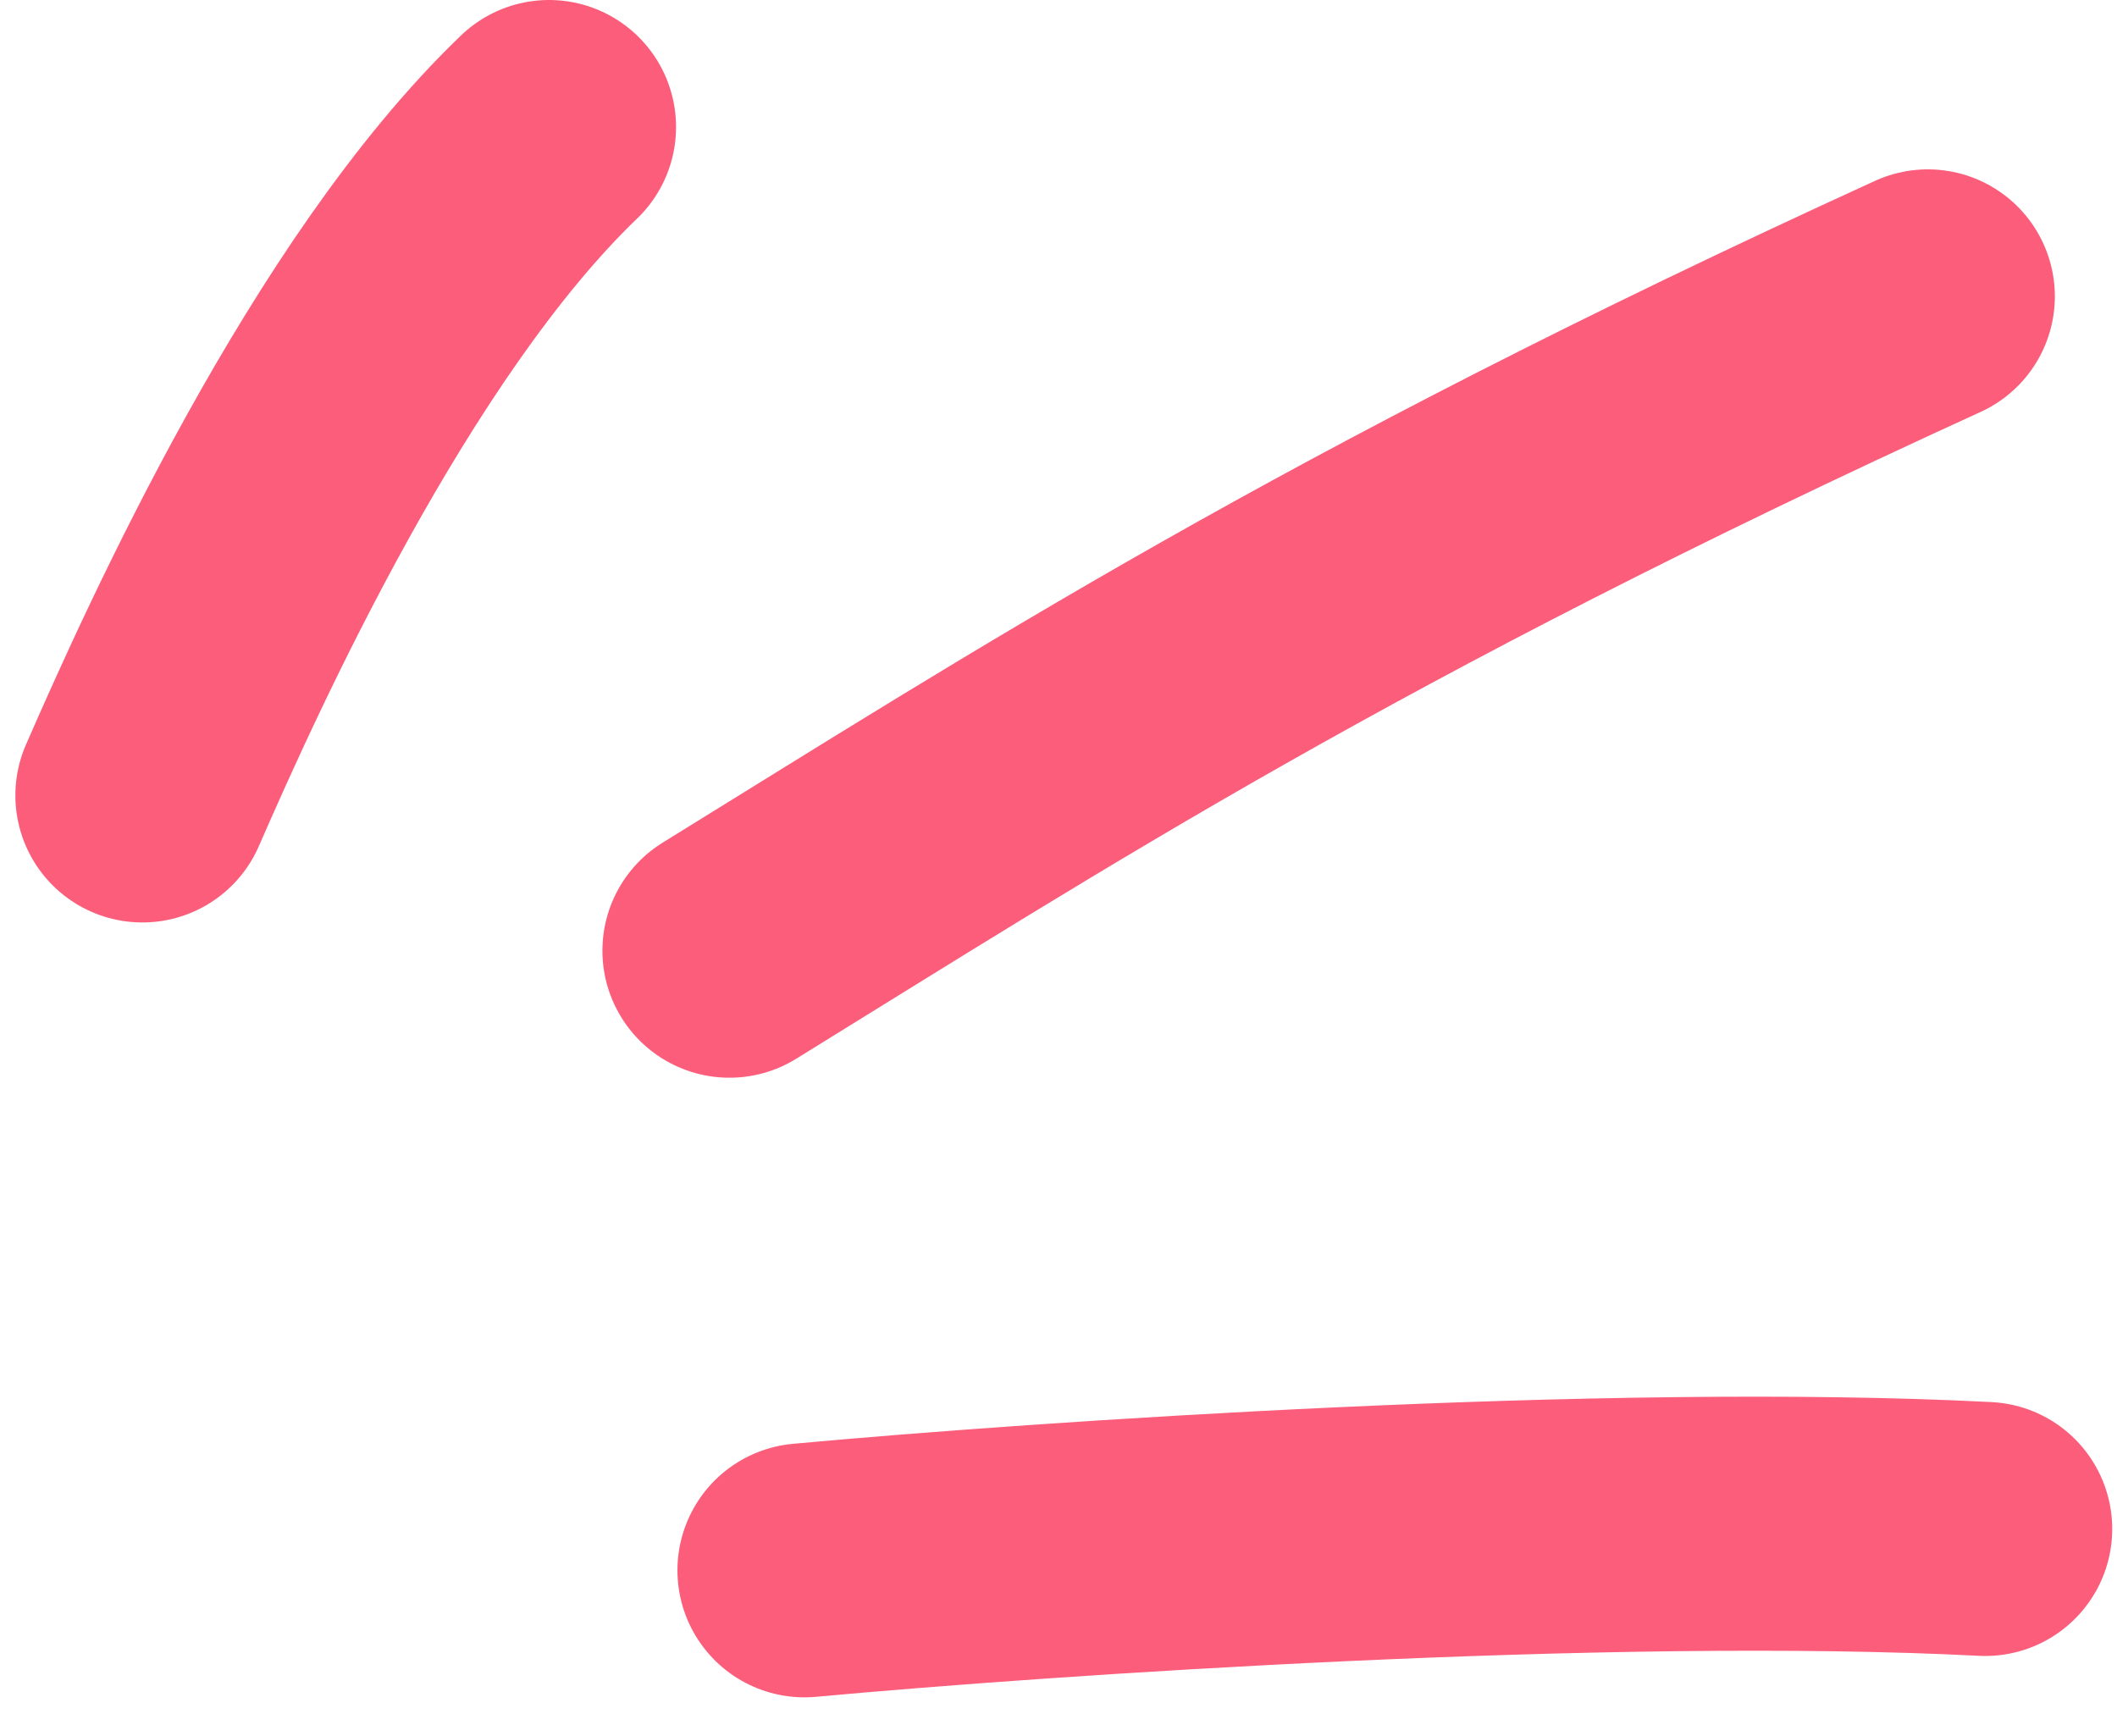 <svg width="50" height="41" viewBox="0 0 50 41" fill="none" xmlns="http://www.w3.org/2000/svg">
<path d="M3.363 18.786C4.802 15.492 8.504 7.284 12.967 3" stroke="#FB5D7B" stroke-width="6" stroke-linecap="round"/>
<path d="M17.228 22.453C24.558 17.929 31.565 13.381 45.532 7" stroke="#FB5D7B" stroke-width="6" stroke-linecap="round"/>
<path d="M19 37.087C24.595 36.571 38.007 35.653 46.887 36.11" stroke="#FB5D7B" stroke-width="6" stroke-linecap="round"/>
</svg>
